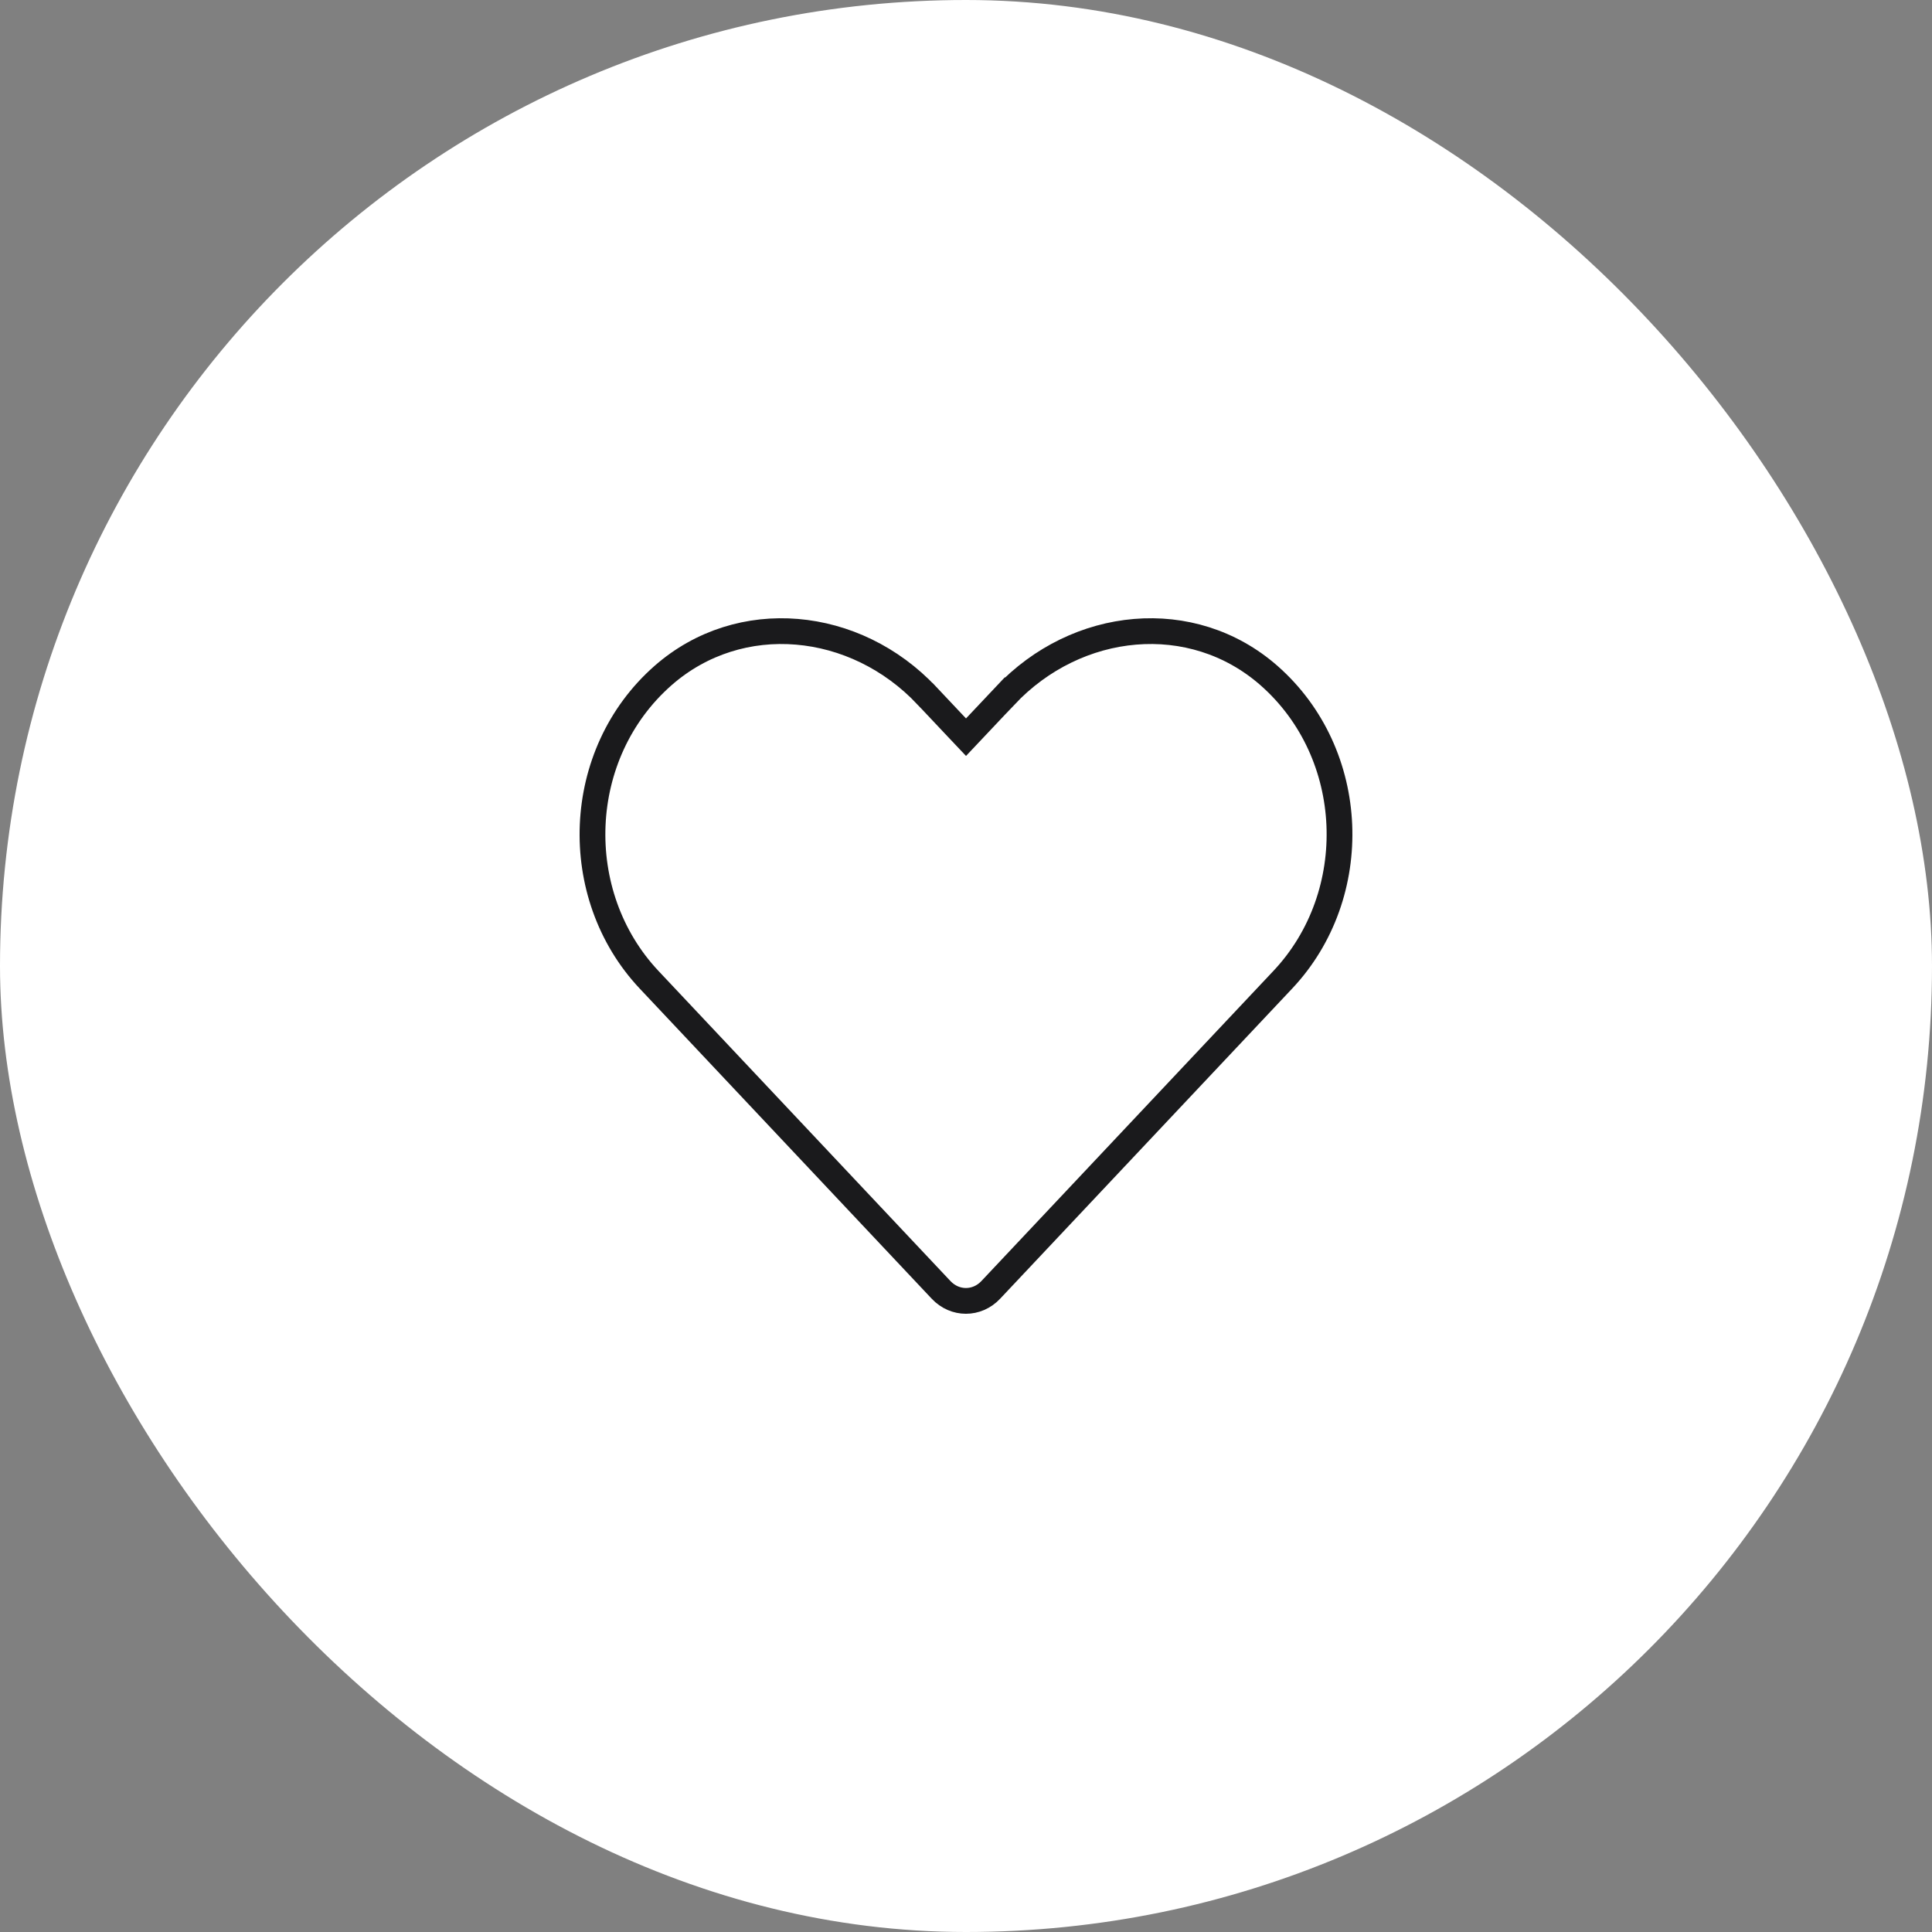 <svg width="150" height="150" viewBox="0 0 150 150" fill="none" xmlns="http://www.w3.org/2000/svg"><rect x="0" y="0" width="150" height="150" fill="#808080" stroke="none"/><rect width="150" height="150" rx="75" fill="#fff"/><path d="M78.037 54.018h0c5.573-5.915 14.513-6.804 20.48-1.574 6.925 6.08 7.296 17.023 1.08 23.621h0L76.92 100.149s0 0 0 0c-1.07 1.136-2.782 1.136-3.852 0 0 0 0 0 0 0L50.394 76.066c-6.206-6.599-5.835-17.542 1.091-23.622 5.968-5.23 14.919-4.34 20.479 1.573h.001l2.308 2.448.728.77.727-.77 2.309-2.447z" stroke="#1A1A1C" stroke-width="2"/></svg>